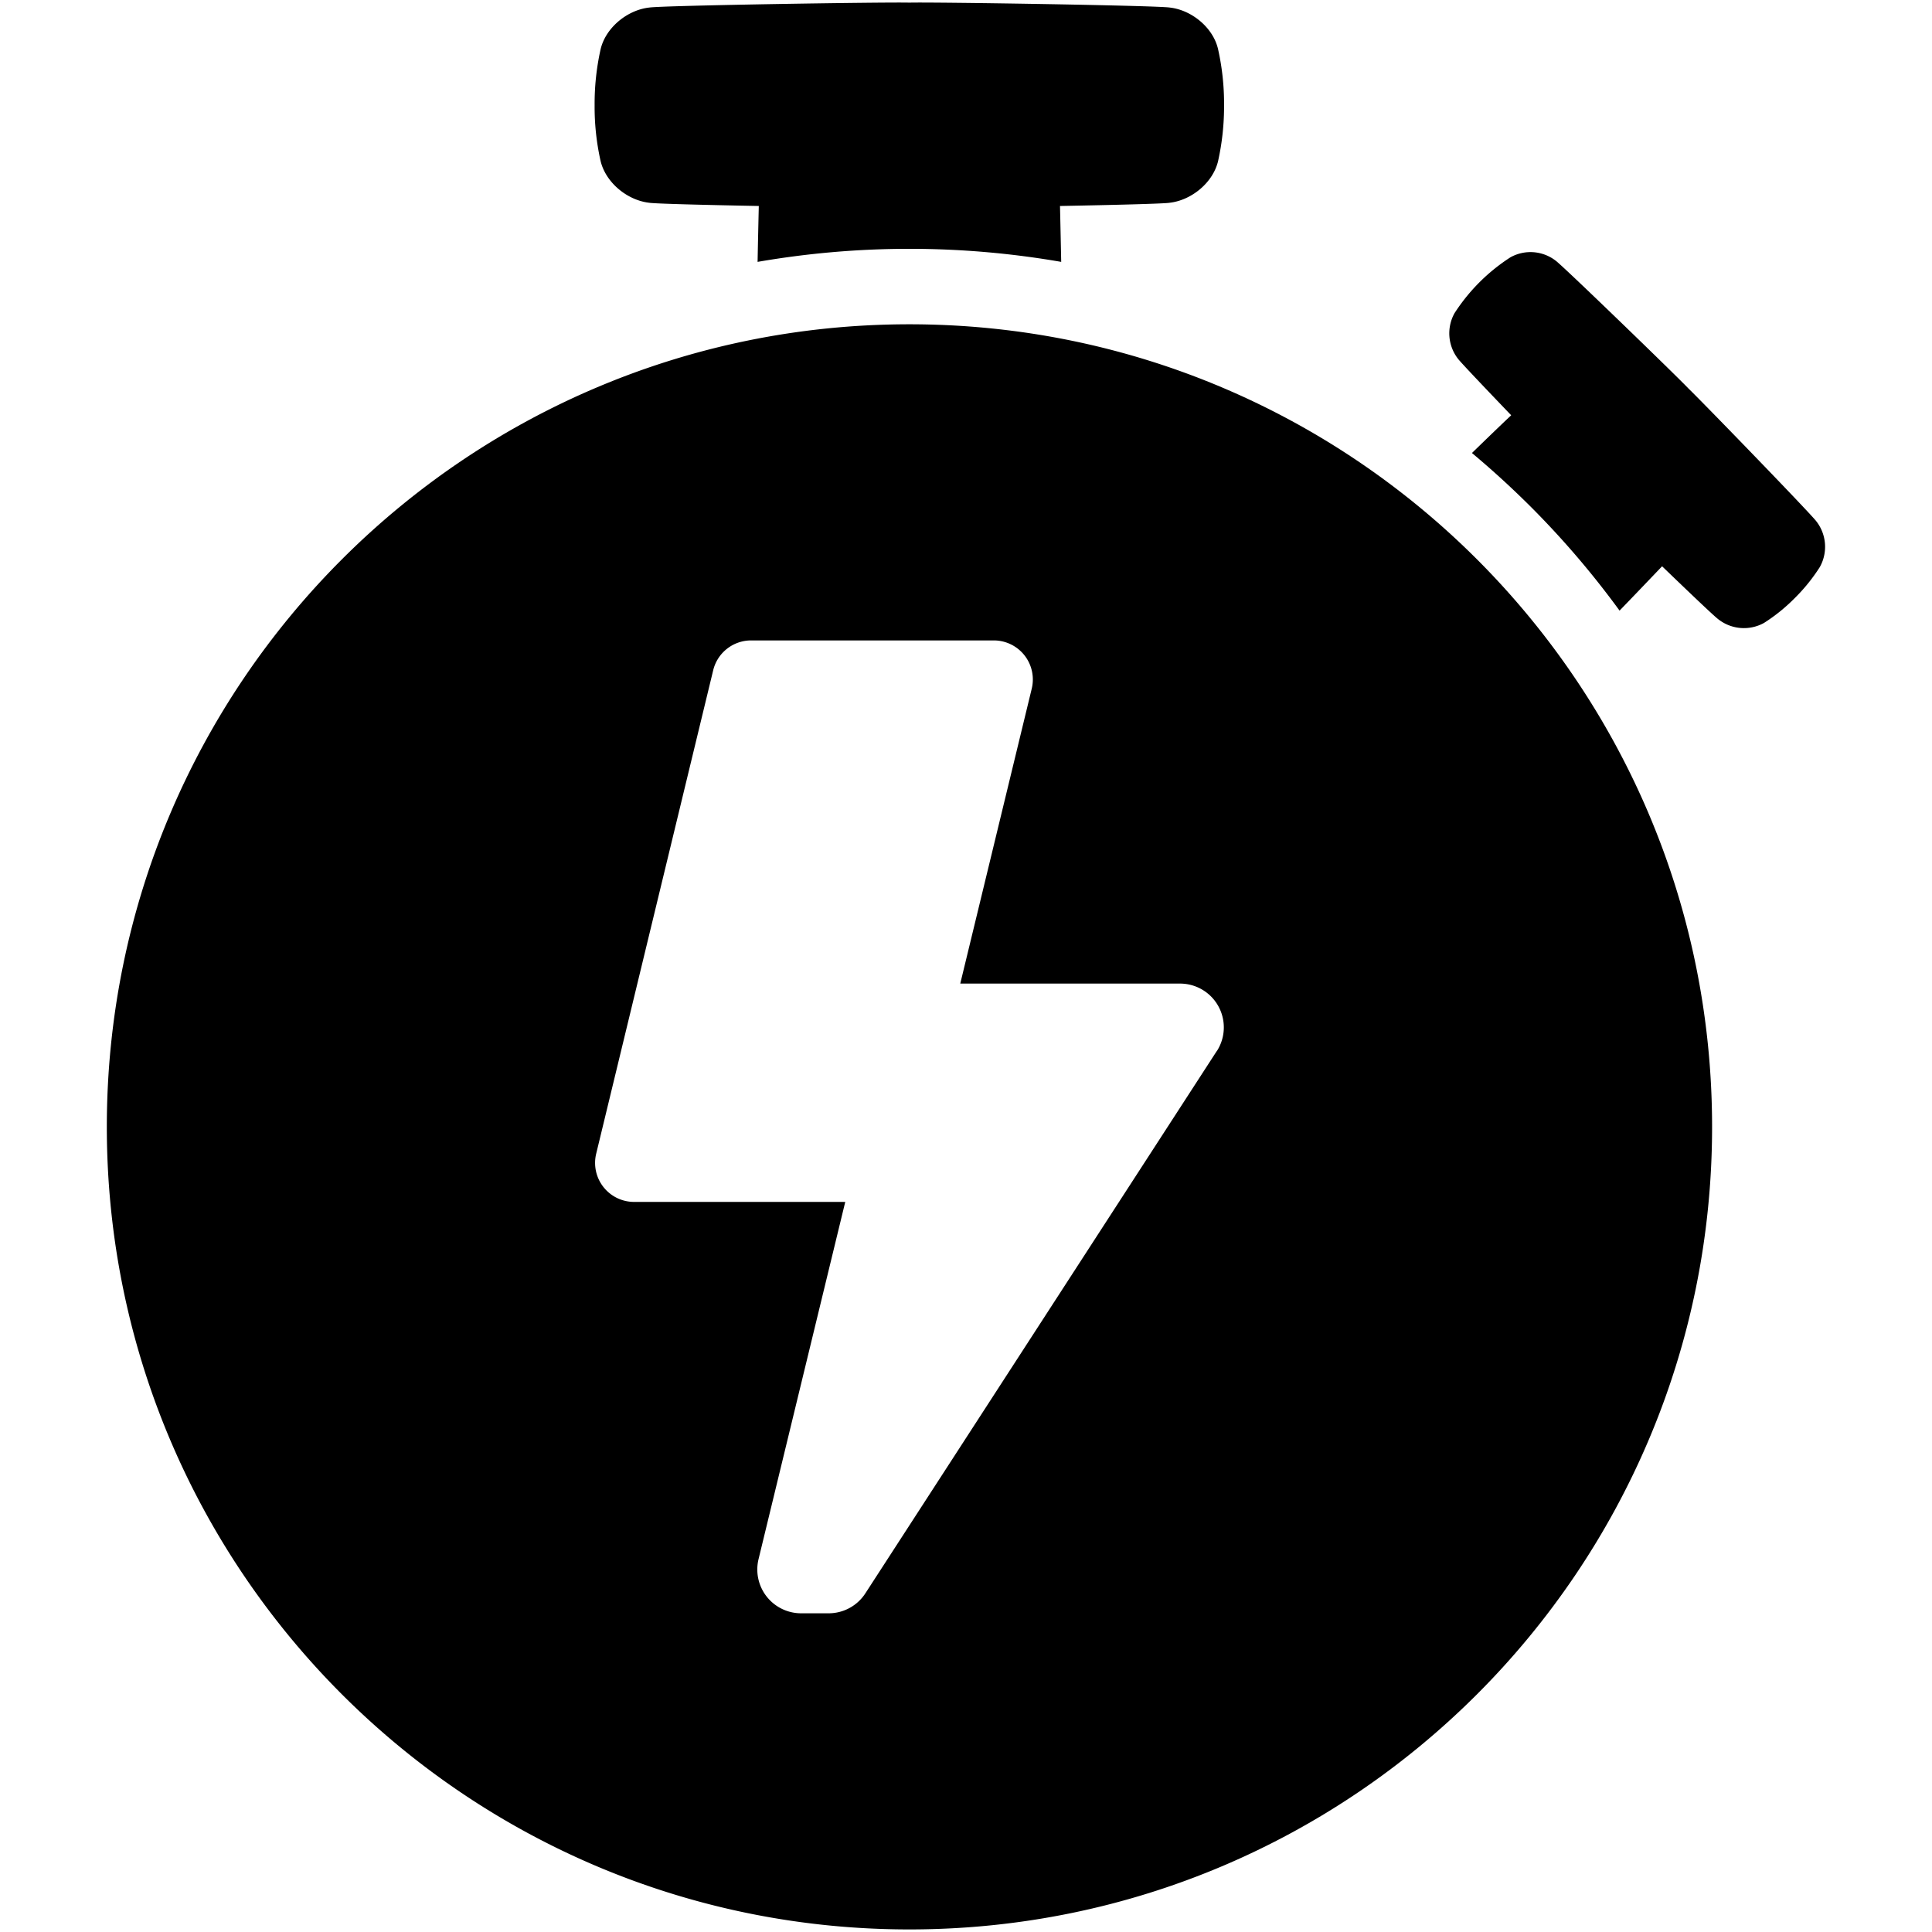 <svg xmlns="http://www.w3.org/2000/svg" version="1.1"
  xmlns:xlink="http://www.w3.org/1999/xlink"
  xmlns:svgjs="http://svgjs.com/svgjs" viewBox="0 0 512 512" style="enable-background:new 0 0 512 512" xml:space="preserve" class="">
  <g>
    <path xmlns="http://www.w3.org/2000/svg" d="m481.36 138.17c-1.51-2.06-30.54-32-33.89-35.2-3.16-3.34-33.13-32.38-35.19-33.88a10.93 10.93 0 0 0 -12-.9 49.56 49.56 0 0 0 -14.82 14.81 11 11 0 0 0 .9 12.05c.68.93 7.06 7.64 14.12 15-3.18 3-6.74 6.45-10.4 10q8 6.69 15.49 14.15a234.09 234.09 0 0 1 23.63 27.62c4-4.13 7.86-8.18 11.27-11.75 7.33 7.06 14 13.43 15 14.12a11 11 0 0 0 12 .9 46.66 46.66 0 0 0 8.18-6.61 47.36 47.36 0 0 0 6.6-8.17 11 11 0 0 0 -.89-12.14z" class=""></path>
    <path xmlns="http://www.w3.org/2000/svg" d="m172.09 53.74c1.62.25 14.67.58 29 .85-.11 4.6-.22 9.61-.32 14.81a235.61 235.61 0 0 1 80.46 0c-.11-5.2-.21-10.21-.32-14.81 14.36-.27 27.41-.6 29-.85 5.85-.65 11.58-5.35 12.91-11.12a66.85 66.85 0 0 0 1.57-14.75 66.24 66.24 0 0 0 -1.57-14.75c-1.27-5.77-7-10.47-12.82-11.12-3.59-.55-62.47-1.48-69-1.3-6.5-.18-65.38.75-68.94 1.3-5.85.65-11.58 5.35-12.91 11.12a66.24 66.24 0 0 0 -1.57 14.75 65.64 65.64 0 0 0 1.57 14.75c1.36 5.77 7.09 10.47 12.94 11.12z" class=""></path>
    <path xmlns="http://www.w3.org/2000/svg" d="m241 85.94c-117.47 0-212.69 95.23-212.69 212.69s95.25 212.69 212.69 212.69 212.72-95.22 212.72-212.69-95.23-212.69-212.72-212.69zm81.43 192.64-93.1 143.67a11.59 11.59 0 0 1 -9.74 5.29h-7.29a11.61 11.61 0 0 1 -11.28-14.34l22.98-94.68h-55.94a10.34 10.34 0 0 1 -10.06-12.79l31-128.09a10.34 10.34 0 0 1 10-7.92h64.36a10.35 10.35 0 0 1 10.06 12.79l-18.94 78.15h58.14a11.61 11.61 0 0 1 9.84 17.92z" class=""></path>
  </g>
</svg>
